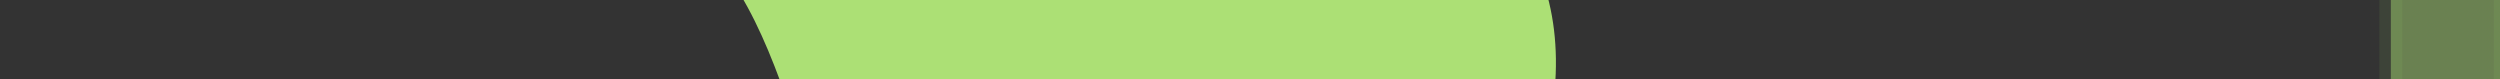 <?xml version="1.0" encoding="UTF-8" standalone="no"?>
<svg
   xmlns:dc="http://purl.org/dc/elements/1.1/"
   xmlns:cc="http://creativecommons.org/ns#"
   xmlns:rdf="http://www.w3.org/1999/02/22-rdf-syntax-ns#"
   xmlns:svg="http://www.w3.org/2000/svg"
   xmlns="http://www.w3.org/2000/svg"
   xmlns:sodipodi="http://sodipodi.sourceforge.net/DTD/sodipodi-0.dtd"
   xmlns:inkscape="http://www.inkscape.org/namespaces/inkscape"
   width="68.035"
   height="2.157"
   viewBox="0 0 68.035 2.157"
   version="1.1"
   id="svg416"
   sodipodi:docname="p2pcommons-hex.svg"
   inkscape:version="0.92.3 (2405546, 2018-03-11)"
   inkscape:export-filename="/home/chjh/Downloads/hypergraph.png"
   inkscape:export-xdpi="927.24744"
   inkscape:export-ydpi="927.24744">
  <rect x="0" y="0" width="68.035" height="2.157" fill="#808080" stroke="none"/>
  <defs
     id="defs420" />
  <sodipodi:namedview
     pagecolor="#ffffff"
     bordercolor="#666666"
     borderopacity="1"
     objecttolerance="10"
     gridtolerance="10"
     guidetolerance="10"
     inkscape:pageopacity="0"
     inkscape:pageshadow="2"
     inkscape:window-width="1920"
     inkscape:window-height="1052"
     id="namedview418"
     showgrid="true"
     inkscape:zoom="5.6568542"
     inkscape:cx="41.74159"
     inkscape:cy="19.491774"
     inkscape:window-x="0"
     inkscape:window-y="1080"
     inkscape:window-maximized="1"
     inkscape:current-layer="svg416">
    <inkscape:grid
       type="xygrid"
       id="grid463"
       originx="-69.671"
       originy="-98.573" />
  </sodipodi:namedview>
  <path
     d="m -30.246,36.073 v -69.11 l 60,-34.561 60,34.561 v 69.11 l -60,34.56 z"
     id="path412"
     inkscape:connector-curvature="0"
     style="fill:#333333" />
  <path
     d="m 29.254,-64.712 57.5,33.119 v 66.221 l -57.5,33.119 -57.5,-33.119 v -66.221 z m 0,-5.771 -62.5,36 v 72.001 l 62.5,36 62.5,-36 v -72.001 z"
     id="path414"
     style="fill:#ffffff"
     inkscape:connector-curvature="0" />
  <g
     inkscape:groupmode="layer"
     id="layer7"
     inkscape:label="Blocks"
     style="display:inline;opacity:1"
     transform="translate(-69.671,-97.695)">
    <g
       inkscape:groupmode="layer"
       id="layer1"
       inkscape:label="Block1"
       style="opacity:1" />
    <g
       inkscape:groupmode="layer"
       id="layer3"
       inkscape:label="Block3"
       style="opacity:1" />
    <g
       inkscape:groupmode="layer"
       id="layer4"
       inkscape:label="Block4"
       style="opacity:1" />
    <g
       inkscape:groupmode="layer"
       id="layer5"
       inkscape:label="Block5"
       style="opacity:1" />
    <g
       inkscape:groupmode="layer"
       id="layer6"
       inkscape:label="Block6"
       style="display:inline;opacity:1" />
  </g>
  <g
     inkscape:groupmode="layer"
     id="layer2"
     inkscape:label="Block2"
     style="opacity:1"
     transform="translate(-69.671,-97.695)" />
  <g
     style="display:inline;opacity:1"
     transform="matrix(0.054,0,0,0.054,15.007,-13.767)"
     id="Layer_2-6">
    <path
       style="fill:#75432e"
       inkscape:connector-curvature="0"
       d="m 96.161,127.77 c -5.168,0 -10.223,-2.572 -13.183,-7.267 C 78.861,113.972 75.366,107.97 72.282,102.674 59.106,80.046 53.092,69.717 25.112,60.191 16.974,57.42 12.623,48.577 15.394,40.439 18.165,32.3 27.007,27.949 35.146,30.721 c 38.995,13.277 49.5,31.318 64.04,56.288 3.099,5.322 6.303,10.824 10.128,16.892 4.585,7.273 2.406,16.885 -4.867,21.469 -2.577,1.625 -5.449,2.4 -8.286,2.4 z"
       id="path2-73" />
  </g>
  <rect
     style="fill:#d9f0c0;fill-opacity:1;stroke:#93c666;stroke-width:0.672;stroke-opacity:0.113"
     id="rect2260"
     width="2.097"
     height="110"
     x="28.233"
     y="-64.27" />
  <rect
     style="fill:#d9f0c0;fill-opacity:1;stroke:#93c666;stroke-width:0.723;stroke-opacity:0.113"
     id="rect2260-1"
     width="2.563"
     height="104.268"
     x="17.81"
     y="-65.141"
     transform="matrix(0.504,0.864,-0.86,0.511,0,0)" />
  <rect
     style="fill:#d9f0c0;fill-opacity:1;stroke:#93c666;stroke-width:0.713;stroke-opacity:0.113"
     id="rect2260-1-3"
     width="2.527"
     height="102.788"
     x="10.791"
     y="-9.582"
     transform="matrix(0.496,-0.868,0.872,0.489,0,0)" />
  <g
     style="display:inline;opacity:1"
     transform="matrix(0.054,0,0,0.054,15.007,-13.767)"
     id="Layer_3-6">
    <path
       style="fill:#ace075"
       inkscape:connector-curvature="0"
       d="M 476.633,208.416 C 401.213,132.996 268.842,146.067 214.023,91.249 159.204,36.431 120.165,53.354 84.373,89.147 48.581,124.94 22.097,173.539 76.915,228.358 c 54.818,54.819 51.307,177.629 126.727,253.049 52.247,52.247 155.713,33.491 231.097,-41.893 75.384,-75.384 94.142,-178.851 41.894,-231.098 z"
       id="path5-5" />
  </g>
  <g
     style="display:inline;opacity:1"
     transform="matrix(0.054,0,0,0.054,15.007,-13.767)"
     id="Layer_4-6">
    <path
       style="fill:#c6ed98"
       inkscape:connector-curvature="0"
       d="m 99.029,213.896 c -5.83,0 -11.604,-2.561 -15.517,-7.477 -12.536,-15.752 -19.867,-35.912 -20.643,-56.768 -0.407,-10.936 8.128,-20.131 19.064,-20.538 10.939,-0.401 20.131,8.128 20.538,19.064 0.464,12.463 4.743,24.383 12.049,33.563 6.814,8.563 5.397,21.028 -3.165,27.843 -3.646,2.904 -8.001,4.313 -12.326,4.313 z"
       id="path8-3" />
  </g>
  <g
     style="display:inline;opacity:1"
     transform="matrix(0.054,0,0,0.054,15.007,-13.767)"
     id="Layer_5-9">
    <path
       style="fill:#16992b"
       inkscape:connector-curvature="0"
       d="m 77.416,82.135 c 0,0 0.035,-0.209 0.103,-0.614 0.069,-0.404 0.162,-1.018 0.326,-1.751 0.298,-1.513 0.824,-3.591 1.573,-6.109 0.37,-1.265 0.846,-2.561 1.327,-4.03 0.534,-1.385 1.105,-2.893 1.743,-4.458 1.305,-3.086 2.901,-6.37 4.802,-9.694 1.901,-3.326 4.108,-6.692 6.616,-9.974 2.509,-3.281 5.302,-6.502 8.387,-9.524 3.079,-3.029 6.435,-5.881 10.012,-8.51 3.57,-2.64 7.399,-5 11.32,-7.21 7.848,-4.412 16.194,-8.024 24.53,-10.591 4.175,-1.272 8.322,-2.324 12.38,-3.12 4.056,-0.8 8.014,-1.356 11.774,-1.701 3.766,-0.334 7.302,-0.506 10.575,-0.436 0.81,0.004 1.594,0.008 2.351,0.012 0.778,0.037 1.527,0.074 2.248,0.108 0.722,0.038 1.415,0.074 2.077,0.108 0.678,0.061 1.325,0.118 1.939,0.173 2.449,0.209 4.465,0.52 5.852,0.754 0.686,0.104 1.251,0.247 1.613,0.313 0.368,0.076 0.558,0.115 0.558,0.115 2.463,0.506 4.05,2.912 3.544,5.375 -0.014,0.071 -0.035,0.156 -0.052,0.225 0,0 -0.049,0.188 -0.143,0.551 -0.1,0.354 -0.221,0.924 -0.429,1.586 -0.401,1.349 -1.009,3.296 -1.898,5.587 -0.221,0.575 -0.454,1.181 -0.698,1.817 -0.26,0.61 -0.533,1.247 -0.817,1.912 -0.286,0.662 -0.583,1.351 -0.892,2.066 -0.329,0.681 -0.671,1.387 -1.023,2.116 -1.378,2.97 -3.088,6.069 -5.046,9.304 -1.964,3.224 -4.206,6.534 -6.709,9.824 -2.5,3.294 -5.27,6.554 -8.25,9.744 -5.973,6.356 -12.89,12.261 -20.306,17.366 -3.711,2.548 -7.514,4.947 -11.456,6.992 -3.935,2.055 -7.973,3.813 -12.048,5.245 -4.071,1.44 -8.193,2.531 -12.243,3.339 -4.051,0.807 -8.044,1.308 -11.867,1.551 -3.822,0.244 -7.473,0.232 -10.819,0.046 -1.687,-0.115 -3.292,-0.266 -4.77,-0.397 -1.531,-0.214 -2.904,-0.357 -4.203,-0.582 -2.59,-0.435 -4.687,-0.877 -6.178,-1.276 -0.73,-0.175 -1.322,-0.361 -1.716,-0.477 -0.394,-0.117 -0.597,-0.178 -0.597,-0.178 -2.437,-0.722 -3.905,-3.15 -3.49,-5.597 z"
       id="path11-4" />
  </g>
  <path
     inkscape:connector-curvature="0"
     d="m 29.254,-38.343 35.811,20.627 v 41.242 l -35.811,20.627 -35.811,-20.627 v -41.242 z m 0,-3.594 -38.925,22.421 v 44.842 l 38.925,22.421 38.925,-22.421 v -44.842 z"
     id="path414-8"
     style="fill:#ace075;fill-opacity:0.453;stroke:#93c666;stroke-width:0.623;stroke-opacity:0.113" />
  <g
     style="display:inline;opacity:1"
     transform="matrix(0.031,0,0,0.031,57.297,14.179)"
     id="Layer_2-6-0">
    <path
       style="fill:#75432e"
       inkscape:connector-curvature="0"
       d="m 96.161,127.77 c -5.168,0 -10.223,-2.572 -13.183,-7.267 C 78.861,113.972 75.366,107.97 72.282,102.674 59.106,80.046 53.092,69.717 25.112,60.191 16.974,57.42 12.623,48.577 15.394,40.439 18.165,32.3 27.007,27.949 35.146,30.721 c 38.995,13.277 49.5,31.318 64.04,56.288 3.099,5.322 6.303,10.824 10.128,16.892 4.585,7.273 2.406,16.885 -4.867,21.469 -2.577,1.625 -5.449,2.4 -8.286,2.4 z"
       id="path2-73-3" />
  </g>
  <g
     style="display:inline;opacity:1"
     transform="matrix(0.031,0,0,0.031,57.297,14.179)"
     id="Layer_3-6-0">
    <path
       style="fill:#ace075"
       inkscape:connector-curvature="0"
       d="M 476.633,208.416 C 401.213,132.996 268.842,146.067 214.023,91.249 159.204,36.431 120.165,53.354 84.373,89.147 48.581,124.94 22.097,173.539 76.915,228.358 c 54.818,54.819 51.307,177.629 126.727,253.049 52.247,52.247 155.713,33.491 231.097,-41.893 75.384,-75.384 94.142,-178.851 41.894,-231.098 z"
       id="path5-5-9" />
  </g>
  <g
     style="display:inline;opacity:1"
     transform="matrix(0.031,0,0,0.031,57.297,14.179)"
     id="Layer_4-6-2">
    <path
       style="fill:#c6ed98"
       inkscape:connector-curvature="0"
       d="m 99.029,213.896 c -5.83,0 -11.604,-2.561 -15.517,-7.477 -12.536,-15.752 -19.867,-35.912 -20.643,-56.768 -0.407,-10.936 8.128,-20.131 19.064,-20.538 10.939,-0.401 20.131,8.128 20.538,19.064 0.464,12.463 4.743,24.383 12.049,33.563 6.814,8.563 5.397,21.028 -3.165,27.843 -3.646,2.904 -8.001,4.313 -12.326,4.313 z"
       id="path8-3-5" />
  </g>
  <g
     style="display:inline;opacity:1"
     transform="matrix(0.031,0,0,0.031,57.297,14.179)"
     id="Layer_5-9-4">
    <path
       style="fill:#16992b"
       inkscape:connector-curvature="0"
       d="m 77.416,82.135 c 0,0 0.035,-0.209 0.103,-0.614 0.069,-0.404 0.162,-1.018 0.326,-1.751 0.298,-1.513 0.824,-3.591 1.573,-6.109 0.37,-1.265 0.846,-2.561 1.327,-4.03 0.534,-1.385 1.105,-2.893 1.743,-4.458 1.305,-3.086 2.901,-6.37 4.802,-9.694 1.901,-3.326 4.108,-6.692 6.616,-9.974 2.509,-3.281 5.302,-6.502 8.387,-9.524 3.079,-3.029 6.435,-5.881 10.012,-8.51 3.57,-2.64 7.399,-5 11.32,-7.21 7.848,-4.412 16.194,-8.024 24.53,-10.591 4.175,-1.272 8.322,-2.324 12.38,-3.12 4.056,-0.8 8.014,-1.356 11.774,-1.701 3.766,-0.334 7.302,-0.506 10.575,-0.436 0.81,0.004 1.594,0.008 2.351,0.012 0.778,0.037 1.527,0.074 2.248,0.108 0.722,0.038 1.415,0.074 2.077,0.108 0.678,0.061 1.325,0.118 1.939,0.173 2.449,0.209 4.465,0.52 5.852,0.754 0.686,0.104 1.251,0.247 1.613,0.313 0.368,0.076 0.558,0.115 0.558,0.115 2.463,0.506 4.05,2.912 3.544,5.375 -0.014,0.071 -0.035,0.156 -0.052,0.225 0,0 -0.049,0.188 -0.143,0.551 -0.1,0.354 -0.221,0.924 -0.429,1.586 -0.401,1.349 -1.009,3.296 -1.898,5.587 -0.221,0.575 -0.454,1.181 -0.698,1.817 -0.26,0.61 -0.533,1.247 -0.817,1.912 -0.286,0.662 -0.583,1.351 -0.892,2.066 -0.329,0.681 -0.671,1.387 -1.023,2.116 -1.378,2.97 -3.088,6.069 -5.046,9.304 -1.964,3.224 -4.206,6.534 -6.709,9.824 -2.5,3.294 -5.27,6.554 -8.25,9.744 -5.973,6.356 -12.89,12.261 -20.306,17.366 -3.711,2.548 -7.514,4.947 -11.456,6.992 -3.935,2.055 -7.973,3.813 -12.048,5.245 -4.071,1.44 -8.193,2.531 -12.243,3.339 -4.051,0.807 -8.044,1.308 -11.867,1.551 -3.822,0.244 -7.473,0.232 -10.819,0.046 -1.687,-0.115 -3.292,-0.266 -4.77,-0.397 -1.531,-0.214 -2.904,-0.357 -4.203,-0.582 -2.59,-0.435 -4.687,-0.877 -6.178,-1.276 -0.73,-0.175 -1.322,-0.361 -1.716,-0.477 -0.394,-0.117 -0.597,-0.178 -0.597,-0.178 -2.437,-0.722 -3.905,-3.15 -3.49,-5.597 z"
       id="path11-4-0" />
  </g>
  <g
     style="display:inline;opacity:1"
     transform="matrix(0.031,0,0,0.031,22.384,36.817)"
     id="Layer_2-6-5">
    <path
       style="fill:#75432e"
       inkscape:connector-curvature="0"
       d="m 96.161,127.77 c -5.168,0 -10.223,-2.572 -13.183,-7.267 C 78.861,113.972 75.366,107.97 72.282,102.674 59.106,80.046 53.092,69.717 25.112,60.191 16.974,57.42 12.623,48.577 15.394,40.439 18.165,32.3 27.007,27.949 35.146,30.721 c 38.995,13.277 49.5,31.318 64.04,56.288 3.099,5.322 6.303,10.824 10.128,16.892 4.585,7.273 2.406,16.885 -4.867,21.469 -2.577,1.625 -5.449,2.4 -8.286,2.4 z"
       id="path2-73-9" />
  </g>
  <g
     style="display:inline;opacity:1"
     transform="matrix(0.031,0,0,0.031,22.384,36.817)"
     id="Layer_3-6-4">
    <path
       style="fill:#ace075"
       inkscape:connector-curvature="0"
       d="M 476.633,208.416 C 401.213,132.996 268.842,146.067 214.023,91.249 159.204,36.431 120.165,53.354 84.373,89.147 48.581,124.94 22.097,173.539 76.915,228.358 c 54.818,54.819 51.307,177.629 126.727,253.049 52.247,52.247 155.713,33.491 231.097,-41.893 75.384,-75.384 94.142,-178.851 41.894,-231.098 z"
       id="path5-5-6" />
  </g>
  <g
     style="display:inline;opacity:1"
     transform="matrix(0.031,0,0,0.031,22.384,36.817)"
     id="Layer_4-6-9">
    <path
       style="fill:#c6ed98"
       inkscape:connector-curvature="0"
       d="m 99.029,213.896 c -5.83,0 -11.604,-2.561 -15.517,-7.477 -12.536,-15.752 -19.867,-35.912 -20.643,-56.768 -0.407,-10.936 8.128,-20.131 19.064,-20.538 10.939,-0.401 20.131,8.128 20.538,19.064 0.464,12.463 4.743,24.383 12.049,33.563 6.814,8.563 5.397,21.028 -3.165,27.843 -3.646,2.904 -8.001,4.313 -12.326,4.313 z"
       id="path8-3-2" />
  </g>
  <g
     style="display:inline;opacity:1"
     transform="matrix(0.031,0,0,0.031,22.384,36.817)"
     id="Layer_5-9-2">
    <path
       style="fill:#16992b"
       inkscape:connector-curvature="0"
       d="m 77.416,82.135 c 0,0 0.035,-0.209 0.103,-0.614 0.069,-0.404 0.162,-1.018 0.326,-1.751 0.298,-1.513 0.824,-3.591 1.573,-6.109 0.37,-1.265 0.846,-2.561 1.327,-4.03 0.534,-1.385 1.105,-2.893 1.743,-4.458 1.305,-3.086 2.901,-6.37 4.802,-9.694 1.901,-3.326 4.108,-6.692 6.616,-9.974 2.509,-3.281 5.302,-6.502 8.387,-9.524 3.079,-3.029 6.435,-5.881 10.012,-8.51 3.57,-2.64 7.399,-5 11.32,-7.21 7.848,-4.412 16.194,-8.024 24.53,-10.591 4.175,-1.272 8.322,-2.324 12.38,-3.12 4.056,-0.8 8.014,-1.356 11.774,-1.701 3.766,-0.334 7.302,-0.506 10.575,-0.436 0.81,0.004 1.594,0.008 2.351,0.012 0.778,0.037 1.527,0.074 2.248,0.108 0.722,0.038 1.415,0.074 2.077,0.108 0.678,0.061 1.325,0.118 1.939,0.173 2.449,0.209 4.465,0.52 5.852,0.754 0.686,0.104 1.251,0.247 1.613,0.313 0.368,0.076 0.558,0.115 0.558,0.115 2.463,0.506 4.05,2.912 3.544,5.375 -0.014,0.071 -0.035,0.156 -0.052,0.225 0,0 -0.049,0.188 -0.143,0.551 -0.1,0.354 -0.221,0.924 -0.429,1.586 -0.401,1.349 -1.009,3.296 -1.898,5.587 -0.221,0.575 -0.454,1.181 -0.698,1.817 -0.26,0.61 -0.533,1.247 -0.817,1.912 -0.286,0.662 -0.583,1.351 -0.892,2.066 -0.329,0.681 -0.671,1.387 -1.023,2.116 -1.378,2.97 -3.088,6.069 -5.046,9.304 -1.964,3.224 -4.206,6.534 -6.709,9.824 -2.5,3.294 -5.27,6.554 -8.25,9.744 -5.973,6.356 -12.89,12.261 -20.306,17.366 -3.711,2.548 -7.514,4.947 -11.456,6.992 -3.935,2.055 -7.973,3.813 -12.048,5.245 -4.071,1.44 -8.193,2.531 -12.243,3.339 -4.051,0.807 -8.044,1.308 -11.867,1.551 -3.822,0.244 -7.473,0.232 -10.819,0.046 -1.687,-0.115 -3.292,-0.266 -4.77,-0.397 -1.531,-0.214 -2.904,-0.357 -4.203,-0.582 -2.59,-0.435 -4.687,-0.877 -6.178,-1.276 -0.73,-0.175 -1.322,-0.361 -1.716,-0.477 -0.394,-0.117 -0.597,-0.178 -0.597,-0.178 -2.437,-0.722 -3.905,-3.15 -3.49,-5.597 z"
       id="path11-4-4" />
  </g>
  <g
     style="display:inline;opacity:1"
     transform="matrix(0.031,0,0,0.031,-14.268,14.347)"
     id="Layer_2-6-7">
    <path
       style="fill:#75432e"
       inkscape:connector-curvature="0"
       d="m 96.161,127.77 c -5.168,0 -10.223,-2.572 -13.183,-7.267 C 78.861,113.972 75.366,107.97 72.282,102.674 59.106,80.046 53.092,69.717 25.112,60.191 16.974,57.42 12.623,48.577 15.394,40.439 18.165,32.3 27.007,27.949 35.146,30.721 c 38.995,13.277 49.5,31.318 64.04,56.288 3.099,5.322 6.303,10.824 10.128,16.892 4.585,7.273 2.406,16.885 -4.867,21.469 -2.577,1.625 -5.449,2.4 -8.286,2.4 z"
       id="path2-73-7" />
  </g>
  <g
     style="display:inline;opacity:1"
     transform="matrix(0.031,0,0,0.031,-14.268,14.347)"
     id="Layer_3-6-5">
    <path
       style="fill:#ace075"
       inkscape:connector-curvature="0"
       d="M 476.633,208.416 C 401.213,132.996 268.842,146.067 214.023,91.249 159.204,36.431 120.165,53.354 84.373,89.147 48.581,124.94 22.097,173.539 76.915,228.358 c 54.818,54.819 51.307,177.629 126.727,253.049 52.247,52.247 155.713,33.491 231.097,-41.893 75.384,-75.384 94.142,-178.851 41.894,-231.098 z"
       id="path5-5-4" />
  </g>
  <g
     style="display:inline;opacity:1"
     transform="matrix(0.031,0,0,0.031,-14.268,14.347)"
     id="Layer_4-6-8">
    <path
       style="fill:#c6ed98"
       inkscape:connector-curvature="0"
       d="m 99.029,213.896 c -5.83,0 -11.604,-2.561 -15.517,-7.477 -12.536,-15.752 -19.867,-35.912 -20.643,-56.768 -0.407,-10.936 8.128,-20.131 19.064,-20.538 10.939,-0.401 20.131,8.128 20.538,19.064 0.464,12.463 4.743,24.383 12.049,33.563 6.814,8.563 5.397,21.028 -3.165,27.843 -3.646,2.904 -8.001,4.313 -12.326,4.313 z"
       id="path8-3-1" />
  </g>
  <g
     style="display:inline;opacity:1"
     transform="matrix(0.031,0,0,0.031,-14.268,14.347)"
     id="Layer_5-9-28">
    <path
       style="fill:#16992b"
       inkscape:connector-curvature="0"
       d="m 77.416,82.135 c 0,0 0.035,-0.209 0.103,-0.614 0.069,-0.404 0.162,-1.018 0.326,-1.751 0.298,-1.513 0.824,-3.591 1.573,-6.109 0.37,-1.265 0.846,-2.561 1.327,-4.03 0.534,-1.385 1.105,-2.893 1.743,-4.458 1.305,-3.086 2.901,-6.37 4.802,-9.694 1.901,-3.326 4.108,-6.692 6.616,-9.974 2.509,-3.281 5.302,-6.502 8.387,-9.524 3.079,-3.029 6.435,-5.881 10.012,-8.51 3.57,-2.64 7.399,-5 11.32,-7.21 7.848,-4.412 16.194,-8.024 24.53,-10.591 4.175,-1.272 8.322,-2.324 12.38,-3.12 4.056,-0.8 8.014,-1.356 11.774,-1.701 3.766,-0.334 7.302,-0.506 10.575,-0.436 0.81,0.004 1.594,0.008 2.351,0.012 0.778,0.037 1.527,0.074 2.248,0.108 0.722,0.038 1.415,0.074 2.077,0.108 0.678,0.061 1.325,0.118 1.939,0.173 2.449,0.209 4.465,0.52 5.852,0.754 0.686,0.104 1.251,0.247 1.613,0.313 0.368,0.076 0.558,0.115 0.558,0.115 2.463,0.506 4.05,2.912 3.544,5.375 -0.014,0.071 -0.035,0.156 -0.052,0.225 0,0 -0.049,0.188 -0.143,0.551 -0.1,0.354 -0.221,0.924 -0.429,1.586 -0.401,1.349 -1.009,3.296 -1.898,5.587 -0.221,0.575 -0.454,1.181 -0.698,1.817 -0.26,0.61 -0.533,1.247 -0.817,1.912 -0.286,0.662 -0.583,1.351 -0.892,2.066 -0.329,0.681 -0.671,1.387 -1.023,2.116 -1.378,2.97 -3.088,6.069 -5.046,9.304 -1.964,3.224 -4.206,6.534 -6.709,9.824 -2.5,3.294 -5.27,6.554 -8.25,9.744 -5.973,6.356 -12.89,12.261 -20.306,17.366 -3.711,2.548 -7.514,4.947 -11.456,6.992 -3.935,2.055 -7.973,3.813 -12.048,5.245 -4.071,1.44 -8.193,2.531 -12.243,3.339 -4.051,0.807 -8.044,1.308 -11.867,1.551 -3.822,0.244 -7.473,0.232 -10.819,0.046 -1.687,-0.115 -3.292,-0.266 -4.77,-0.397 -1.531,-0.214 -2.904,-0.357 -4.203,-0.582 -2.59,-0.435 -4.687,-0.877 -6.178,-1.276 -0.73,-0.175 -1.322,-0.361 -1.716,-0.477 -0.394,-0.117 -0.597,-0.178 -0.597,-0.178 -2.437,-0.722 -3.905,-3.15 -3.49,-5.597 z"
       id="path11-4-9" />
  </g>
  <g
     style="display:inline;opacity:1"
     transform="matrix(0.031,0,0,0.031,-12.703,-25.821)"
     id="Layer_2-6-3">
    <path
       style="fill:#75432e"
       inkscape:connector-curvature="0"
       d="m 96.161,127.77 c -5.168,0 -10.223,-2.572 -13.183,-7.267 C 78.861,113.972 75.366,107.97 72.282,102.674 59.106,80.046 53.092,69.717 25.112,60.191 16.974,57.42 12.623,48.577 15.394,40.439 18.165,32.3 27.007,27.949 35.146,30.721 c 38.995,13.277 49.5,31.318 64.04,56.288 3.099,5.322 6.303,10.824 10.128,16.892 4.585,7.273 2.406,16.885 -4.867,21.469 -2.577,1.625 -5.449,2.4 -8.286,2.4 z"
       id="path2-73-6" />
  </g>
  <g
     style="display:inline;opacity:1"
     transform="matrix(0.031,0,0,0.031,-12.703,-25.821)"
     id="Layer_3-6-8">
    <path
       style="fill:#ace075"
       inkscape:connector-curvature="0"
       d="M 476.633,208.416 C 401.213,132.996 268.842,146.067 214.023,91.249 159.204,36.431 120.165,53.354 84.373,89.147 48.581,124.94 22.097,173.539 76.915,228.358 c 54.818,54.819 51.307,177.629 126.727,253.049 52.247,52.247 155.713,33.491 231.097,-41.893 75.384,-75.384 94.142,-178.851 41.894,-231.098 z"
       id="path5-5-0" />
  </g>
  <g
     style="display:inline;opacity:1"
     transform="matrix(0.031,0,0,0.031,-12.703,-25.821)"
     id="Layer_4-6-21">
    <path
       style="fill:#c6ed98"
       inkscape:connector-curvature="0"
       d="m 99.029,213.896 c -5.83,0 -11.604,-2.561 -15.517,-7.477 -12.536,-15.752 -19.867,-35.912 -20.643,-56.768 -0.407,-10.936 8.128,-20.131 19.064,-20.538 10.939,-0.401 20.131,8.128 20.538,19.064 0.464,12.463 4.743,24.383 12.049,33.563 6.814,8.563 5.397,21.028 -3.165,27.843 -3.646,2.904 -8.001,4.313 -12.326,4.313 z"
       id="path8-3-0" />
  </g>
  <g
     style="display:inline;opacity:1"
     transform="matrix(0.031,0,0,0.031,-12.703,-25.821)"
     id="Layer_5-9-5">
    <path
       style="fill:#16992b"
       inkscape:connector-curvature="0"
       d="m 77.416,82.135 c 0,0 0.035,-0.209 0.103,-0.614 0.069,-0.404 0.162,-1.018 0.326,-1.751 0.298,-1.513 0.824,-3.591 1.573,-6.109 0.37,-1.265 0.846,-2.561 1.327,-4.03 0.534,-1.385 1.105,-2.893 1.743,-4.458 1.305,-3.086 2.901,-6.37 4.802,-9.694 1.901,-3.326 4.108,-6.692 6.616,-9.974 2.509,-3.281 5.302,-6.502 8.387,-9.524 3.079,-3.029 6.435,-5.881 10.012,-8.51 3.57,-2.64 7.399,-5 11.32,-7.21 7.848,-4.412 16.194,-8.024 24.53,-10.591 4.175,-1.272 8.322,-2.324 12.38,-3.12 4.056,-0.8 8.014,-1.356 11.774,-1.701 3.766,-0.334 7.302,-0.506 10.575,-0.436 0.81,0.004 1.594,0.008 2.351,0.012 0.778,0.037 1.527,0.074 2.248,0.108 0.722,0.038 1.415,0.074 2.077,0.108 0.678,0.061 1.325,0.118 1.939,0.173 2.449,0.209 4.465,0.52 5.852,0.754 0.686,0.104 1.251,0.247 1.613,0.313 0.368,0.076 0.558,0.115 0.558,0.115 2.463,0.506 4.05,2.912 3.544,5.375 -0.014,0.071 -0.035,0.156 -0.052,0.225 0,0 -0.049,0.188 -0.143,0.551 -0.1,0.354 -0.221,0.924 -0.429,1.586 -0.401,1.349 -1.009,3.296 -1.898,5.587 -0.221,0.575 -0.454,1.181 -0.698,1.817 -0.26,0.61 -0.533,1.247 -0.817,1.912 -0.286,0.662 -0.583,1.351 -0.892,2.066 -0.329,0.681 -0.671,1.387 -1.023,2.116 -1.378,2.97 -3.088,6.069 -5.046,9.304 -1.964,3.224 -4.206,6.534 -6.709,9.824 -2.5,3.294 -5.27,6.554 -8.25,9.744 -5.973,6.356 -12.89,12.261 -20.306,17.366 -3.711,2.548 -7.514,4.947 -11.456,6.992 -3.935,2.055 -7.973,3.813 -12.048,5.245 -4.071,1.44 -8.193,2.531 -12.243,3.339 -4.051,0.807 -8.044,1.308 -11.867,1.551 -3.822,0.244 -7.473,0.232 -10.819,0.046 -1.687,-0.115 -3.292,-0.266 -4.77,-0.397 -1.531,-0.214 -2.904,-0.357 -4.203,-0.582 -2.59,-0.435 -4.687,-0.877 -6.178,-1.276 -0.73,-0.175 -1.322,-0.361 -1.716,-0.477 -0.394,-0.117 -0.597,-0.178 -0.597,-0.178 -2.437,-0.722 -3.905,-3.15 -3.49,-5.597 z"
       id="path11-4-1" />
  </g>
  <g
     style="display:inline;opacity:1"
     transform="matrix(0.031,0,0,0.031,20.732,-48.761)"
     id="Layer_2-6-1">
    <path
       style="fill:#75432e"
       inkscape:connector-curvature="0"
       d="m 96.161,127.77 c -5.168,0 -10.223,-2.572 -13.183,-7.267 C 78.861,113.972 75.366,107.97 72.282,102.674 59.106,80.046 53.092,69.717 25.112,60.191 16.974,57.42 12.623,48.577 15.394,40.439 18.165,32.3 27.007,27.949 35.146,30.721 c 38.995,13.277 49.5,31.318 64.04,56.288 3.099,5.322 6.303,10.824 10.128,16.892 4.585,7.273 2.406,16.885 -4.867,21.469 -2.577,1.625 -5.449,2.4 -8.286,2.4 z"
       id="path2-73-0" />
  </g>
  <g
     style="display:inline;opacity:1"
     transform="matrix(0.031,0,0,0.031,20.732,-48.761)"
     id="Layer_3-6-85">
    <path
       style="fill:#ace075"
       inkscape:connector-curvature="0"
       d="M 476.633,208.416 C 401.213,132.996 268.842,146.067 214.023,91.249 159.204,36.431 120.165,53.354 84.373,89.147 48.581,124.94 22.097,173.539 76.915,228.358 c 54.818,54.819 51.307,177.629 126.727,253.049 52.247,52.247 155.713,33.491 231.097,-41.893 75.384,-75.384 94.142,-178.851 41.894,-231.098 z"
       id="path5-5-06" />
  </g>
  <g
     style="display:inline;opacity:1"
     transform="matrix(0.031,0,0,0.031,20.732,-48.761)"
     id="Layer_4-6-4">
    <path
       style="fill:#c6ed98"
       inkscape:connector-curvature="0"
       d="m 99.029,213.896 c -5.83,0 -11.604,-2.561 -15.517,-7.477 -12.536,-15.752 -19.867,-35.912 -20.643,-56.768 -0.407,-10.936 8.128,-20.131 19.064,-20.538 10.939,-0.401 20.131,8.128 20.538,19.064 0.464,12.463 4.743,24.383 12.049,33.563 6.814,8.563 5.397,21.028 -3.165,27.843 -3.646,2.904 -8.001,4.313 -12.326,4.313 z"
       id="path8-3-6" />
  </g>
  <g
     style="display:inline;opacity:1"
     transform="matrix(0.031,0,0,0.031,20.732,-48.761)"
     id="Layer_5-9-25">
    <path
       style="fill:#16992b"
       inkscape:connector-curvature="0"
       d="m 77.416,82.135 c 0,0 0.035,-0.209 0.103,-0.614 0.069,-0.404 0.162,-1.018 0.326,-1.751 0.298,-1.513 0.824,-3.591 1.573,-6.109 0.37,-1.265 0.846,-2.561 1.327,-4.03 0.534,-1.385 1.105,-2.893 1.743,-4.458 1.305,-3.086 2.901,-6.37 4.802,-9.694 1.901,-3.326 4.108,-6.692 6.616,-9.974 2.509,-3.281 5.302,-6.502 8.387,-9.524 3.079,-3.029 6.435,-5.881 10.012,-8.51 3.57,-2.64 7.399,-5 11.32,-7.21 7.848,-4.412 16.194,-8.024 24.53,-10.591 4.175,-1.272 8.322,-2.324 12.38,-3.12 4.056,-0.8 8.014,-1.356 11.774,-1.701 3.766,-0.334 7.302,-0.506 10.575,-0.436 0.81,0.004 1.594,0.008 2.351,0.012 0.778,0.037 1.527,0.074 2.248,0.108 0.722,0.038 1.415,0.074 2.077,0.108 0.678,0.061 1.325,0.118 1.939,0.173 2.449,0.209 4.465,0.52 5.852,0.754 0.686,0.104 1.251,0.247 1.613,0.313 0.368,0.076 0.558,0.115 0.558,0.115 2.463,0.506 4.05,2.912 3.544,5.375 -0.014,0.071 -0.035,0.156 -0.052,0.225 0,0 -0.049,0.188 -0.143,0.551 -0.1,0.354 -0.221,0.924 -0.429,1.586 -0.401,1.349 -1.009,3.296 -1.898,5.587 -0.221,0.575 -0.454,1.181 -0.698,1.817 -0.26,0.61 -0.533,1.247 -0.817,1.912 -0.286,0.662 -0.583,1.351 -0.892,2.066 -0.329,0.681 -0.671,1.387 -1.023,2.116 -1.378,2.97 -3.088,6.069 -5.046,9.304 -1.964,3.224 -4.206,6.534 -6.709,9.824 -2.5,3.294 -5.27,6.554 -8.25,9.744 -5.973,6.356 -12.89,12.261 -20.306,17.366 -3.711,2.548 -7.514,4.947 -11.456,6.992 -3.935,2.055 -7.973,3.813 -12.048,5.245 -4.071,1.44 -8.193,2.531 -12.243,3.339 -4.051,0.807 -8.044,1.308 -11.867,1.551 -3.822,0.244 -7.473,0.232 -10.819,0.046 -1.687,-0.115 -3.292,-0.266 -4.77,-0.397 -1.531,-0.214 -2.904,-0.357 -4.203,-0.582 -2.59,-0.435 -4.687,-0.877 -6.178,-1.276 -0.73,-0.175 -1.322,-0.361 -1.716,-0.477 -0.394,-0.117 -0.597,-0.178 -0.597,-0.178 -2.437,-0.722 -3.905,-3.15 -3.49,-5.597 z"
       id="path11-4-8" />
  </g>
  <g
     style="display:inline;opacity:1"
     transform="matrix(0.031,0,0,0.031,57.297,-25.821)"
     id="Layer_2-6-6">
    <path
       style="fill:#75432e"
       inkscape:connector-curvature="0"
       d="m 96.161,127.77 c -5.168,0 -10.223,-2.572 -13.183,-7.267 C 78.861,113.972 75.366,107.97 72.282,102.674 59.106,80.046 53.092,69.717 25.112,60.191 16.974,57.42 12.623,48.577 15.394,40.439 18.165,32.3 27.007,27.949 35.146,30.721 c 38.995,13.277 49.5,31.318 64.04,56.288 3.099,5.322 6.303,10.824 10.128,16.892 4.585,7.273 2.406,16.885 -4.867,21.469 -2.577,1.625 -5.449,2.4 -8.286,2.4 z"
       id="path2-73-2" />
  </g>
  <g
     style="display:inline;opacity:1"
     transform="matrix(0.031,0,0,0.031,57.297,-25.821)"
     id="Layer_3-6-84">
    <path
       style="fill:#ace075"
       inkscape:connector-curvature="0"
       d="M 476.633,208.416 C 401.213,132.996 268.842,146.067 214.023,91.249 159.204,36.431 120.165,53.354 84.373,89.147 48.581,124.94 22.097,173.539 76.915,228.358 c 54.818,54.819 51.307,177.629 126.727,253.049 52.247,52.247 155.713,33.491 231.097,-41.893 75.384,-75.384 94.142,-178.851 41.894,-231.098 z"
       id="path5-5-7" />
  </g>
  <g
     style="display:inline;opacity:1"
     transform="matrix(0.031,0,0,0.031,57.297,-25.821)"
     id="Layer_4-6-24">
    <path
       style="fill:#c6ed98"
       inkscape:connector-curvature="0"
       d="m 99.029,213.896 c -5.83,0 -11.604,-2.561 -15.517,-7.477 -12.536,-15.752 -19.867,-35.912 -20.643,-56.768 -0.407,-10.936 8.128,-20.131 19.064,-20.538 10.939,-0.401 20.131,8.128 20.538,19.064 0.464,12.463 4.743,24.383 12.049,33.563 6.814,8.563 5.397,21.028 -3.165,27.843 -3.646,2.904 -8.001,4.313 -12.326,4.313 z"
       id="path8-3-06" />
  </g>
  <g
     style="display:inline;opacity:1"
     transform="matrix(0.031,0,0,0.031,57.297,-25.821)"
     id="Layer_5-9-29">
    <path
       style="fill:#16992b"
       inkscape:connector-curvature="0"
       d="m 77.416,82.135 c 0,0 0.035,-0.209 0.103,-0.614 0.069,-0.404 0.162,-1.018 0.326,-1.751 0.298,-1.513 0.824,-3.591 1.573,-6.109 0.37,-1.265 0.846,-2.561 1.327,-4.03 0.534,-1.385 1.105,-2.893 1.743,-4.458 1.305,-3.086 2.901,-6.37 4.802,-9.694 1.901,-3.326 4.108,-6.692 6.616,-9.974 2.509,-3.281 5.302,-6.502 8.387,-9.524 3.079,-3.029 6.435,-5.881 10.012,-8.51 3.57,-2.64 7.399,-5 11.32,-7.21 7.848,-4.412 16.194,-8.024 24.53,-10.591 4.175,-1.272 8.322,-2.324 12.38,-3.12 4.056,-0.8 8.014,-1.356 11.774,-1.701 3.766,-0.334 7.302,-0.506 10.575,-0.436 0.81,0.004 1.594,0.008 2.351,0.012 0.778,0.037 1.527,0.074 2.248,0.108 0.722,0.038 1.415,0.074 2.077,0.108 0.678,0.061 1.325,0.118 1.939,0.173 2.449,0.209 4.465,0.52 5.852,0.754 0.686,0.104 1.251,0.247 1.613,0.313 0.368,0.076 0.558,0.115 0.558,0.115 2.463,0.506 4.05,2.912 3.544,5.375 -0.014,0.071 -0.035,0.156 -0.052,0.225 0,0 -0.049,0.188 -0.143,0.551 -0.1,0.354 -0.221,0.924 -0.429,1.586 -0.401,1.349 -1.009,3.296 -1.898,5.587 -0.221,0.575 -0.454,1.181 -0.698,1.817 -0.26,0.61 -0.533,1.247 -0.817,1.912 -0.286,0.662 -0.583,1.351 -0.892,2.066 -0.329,0.681 -0.671,1.387 -1.023,2.116 -1.378,2.97 -3.088,6.069 -5.046,9.304 -1.964,3.224 -4.206,6.534 -6.709,9.824 -2.5,3.294 -5.27,6.554 -8.25,9.744 -5.973,6.356 -12.89,12.261 -20.306,17.366 -3.711,2.548 -7.514,4.947 -11.456,6.992 -3.935,2.055 -7.973,3.813 -12.048,5.245 -4.071,1.44 -8.193,2.531 -12.243,3.339 -4.051,0.807 -8.044,1.308 -11.867,1.551 -3.822,0.244 -7.473,0.232 -10.819,0.046 -1.687,-0.115 -3.292,-0.266 -4.77,-0.397 -1.531,-0.214 -2.904,-0.357 -4.203,-0.582 -2.59,-0.435 -4.687,-0.877 -6.178,-1.276 -0.73,-0.175 -1.322,-0.361 -1.716,-0.477 -0.394,-0.117 -0.597,-0.178 -0.597,-0.178 -2.437,-0.722 -3.905,-3.15 -3.49,-5.597 z"
       id="path11-4-90" />
  </g>
</svg>
